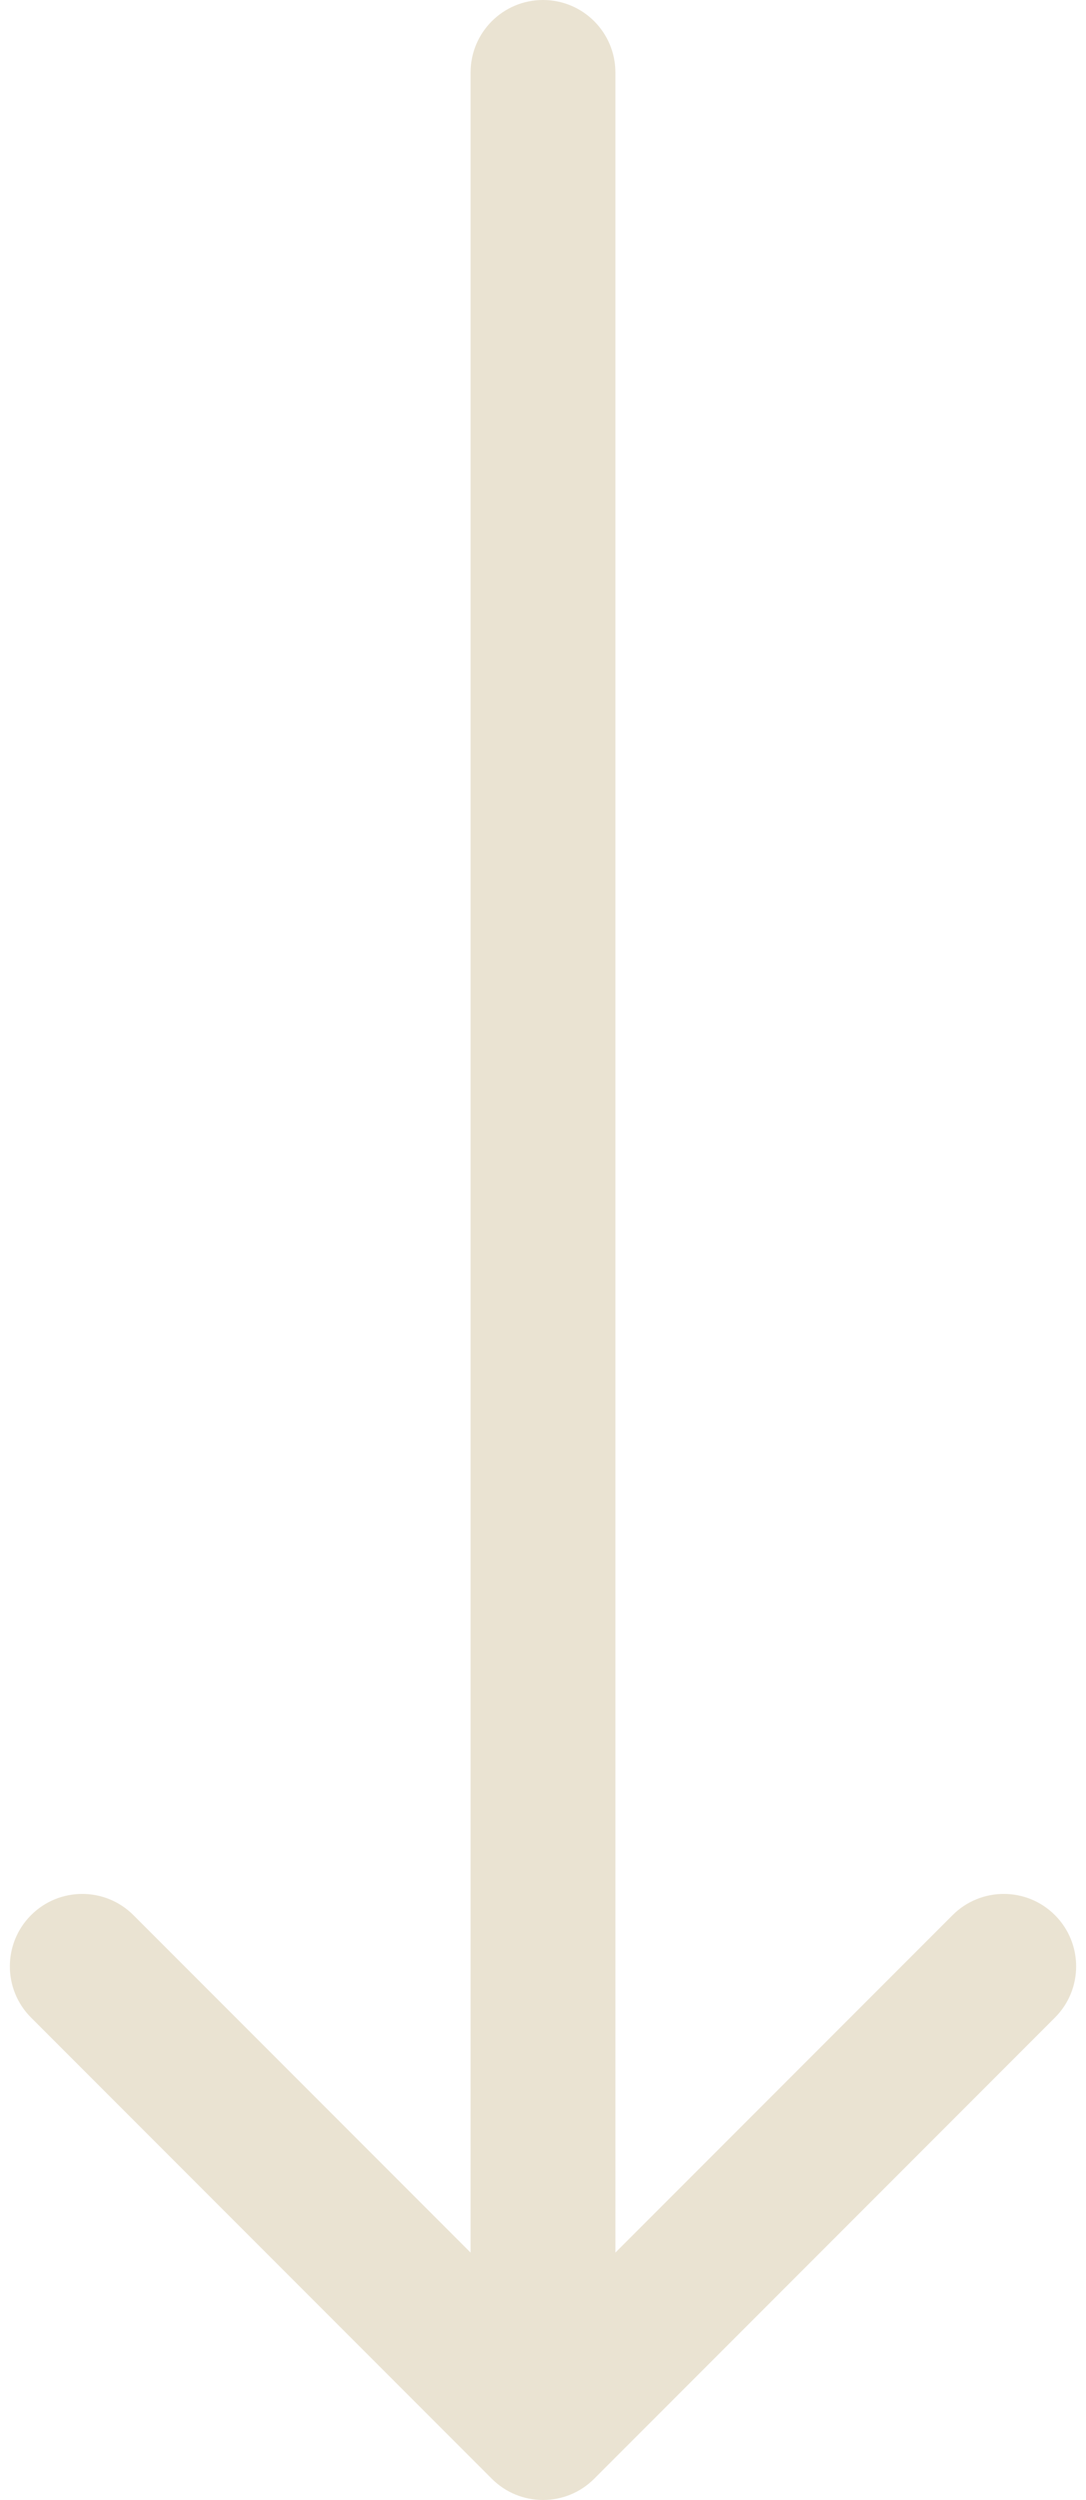 <svg width="30" height="69" viewBox="0 0 30 69" fill="none" xmlns="http://www.w3.org/2000/svg">
<path d="M17 2C17 0.895 16.105 0 15 0C13.895 0 13 0.895 13 2L17 2ZM13.586 68.414C14.367 69.195 15.633 69.195 16.414 68.414L29.142 55.686C29.923 54.905 29.923 53.639 29.142 52.858C28.361 52.077 27.095 52.077 26.314 52.858L15 64.172L3.686 52.858C2.905 52.077 1.639 52.077 0.858 52.858C0.077 53.639 0.077 54.905 0.858 55.686L13.586 68.414ZM13 2L13 67H17L17 2L13 2Z" fill="#EAE3D2"/>
</svg>
